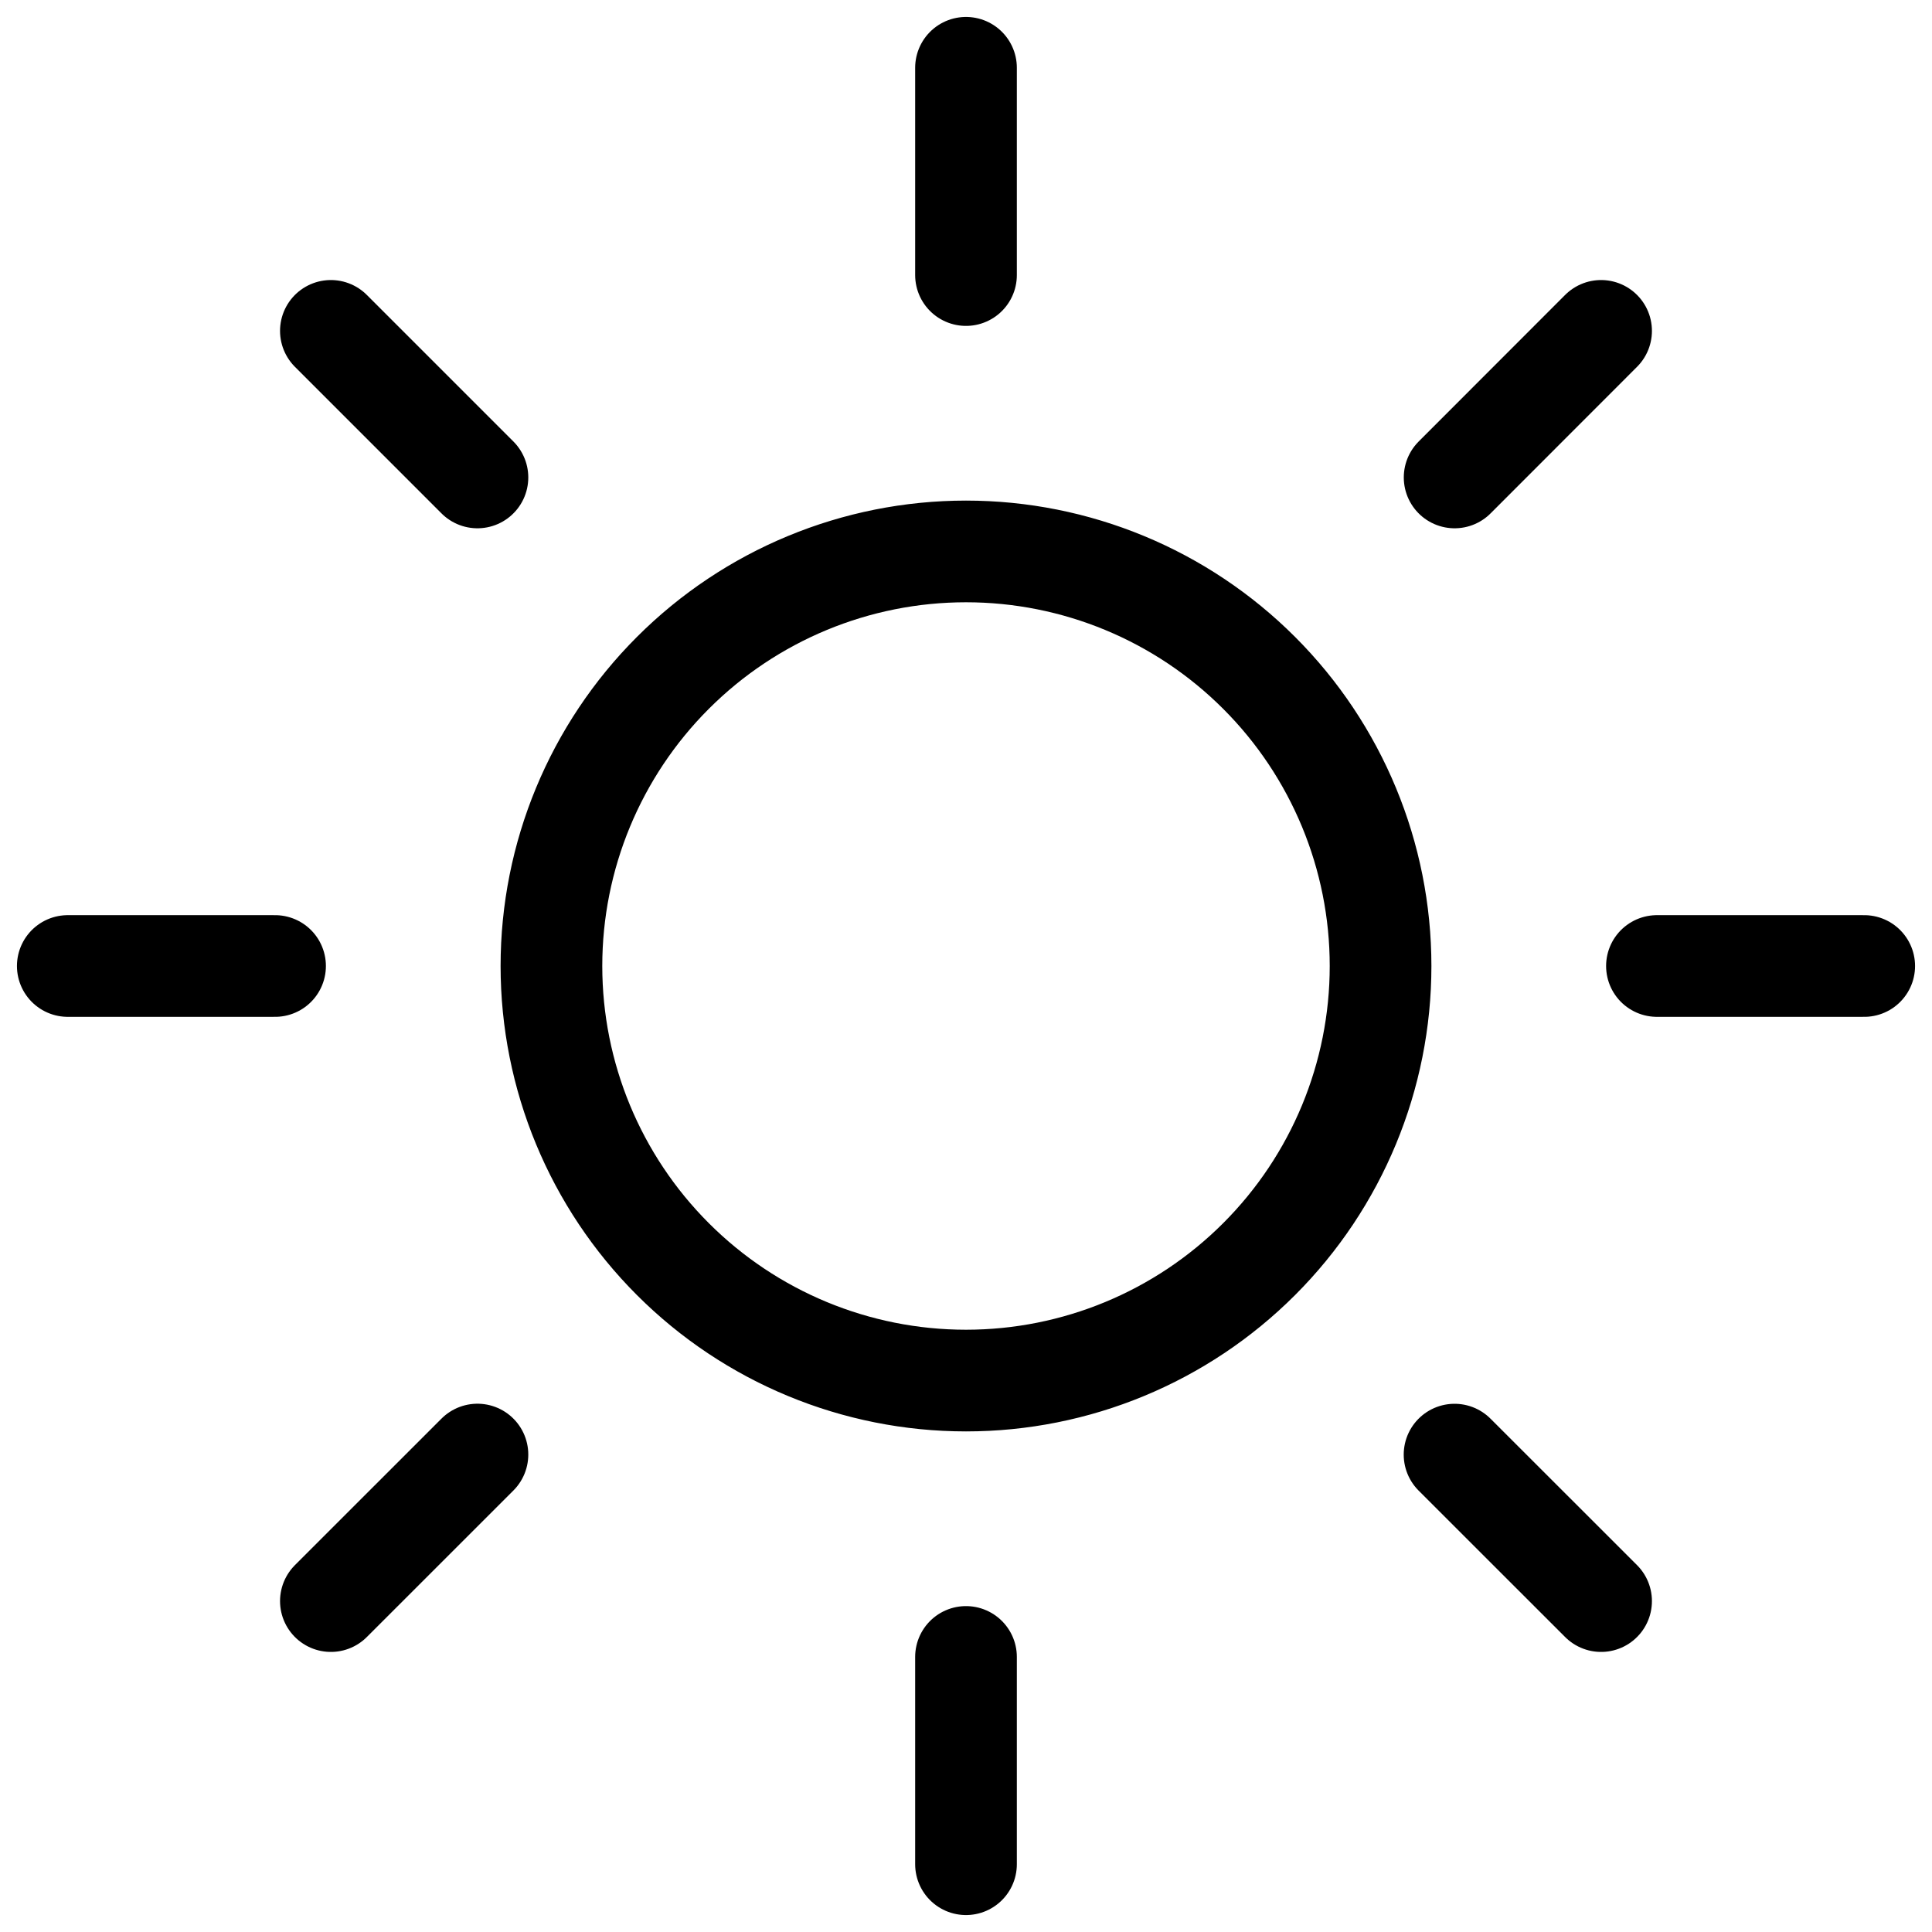 <svg width="57" height="57" viewBox="0 0 57 57" fill="none" xmlns="http://www.w3.org/2000/svg">
<path id="Vector" d="M28.5 8.115V2M14.086 14.086L9.762 9.762M8.115 28.5H2M28.5 55V48.885M47.237 47.237L42.914 42.916M55 28.5H48.885M14.086 42.914L9.762 47.237M47.237 9.762L42.916 14.086M40.731 28.5C40.731 31.744 39.442 34.855 37.148 37.148C34.855 39.442 31.744 40.731 28.5 40.731C25.256 40.731 22.145 39.442 19.852 37.148C17.558 34.855 16.269 31.744 16.269 28.5C16.269 25.256 17.558 22.145 19.852 19.852C22.145 17.558 25.256 16.269 28.5 16.269C31.744 16.269 34.855 17.558 37.148 19.852C39.442 22.145 40.731 25.256 40.731 28.5Z" stroke="black" stroke-width="3" stroke-linecap="round" stroke-linejoin="round"/>
</svg>
